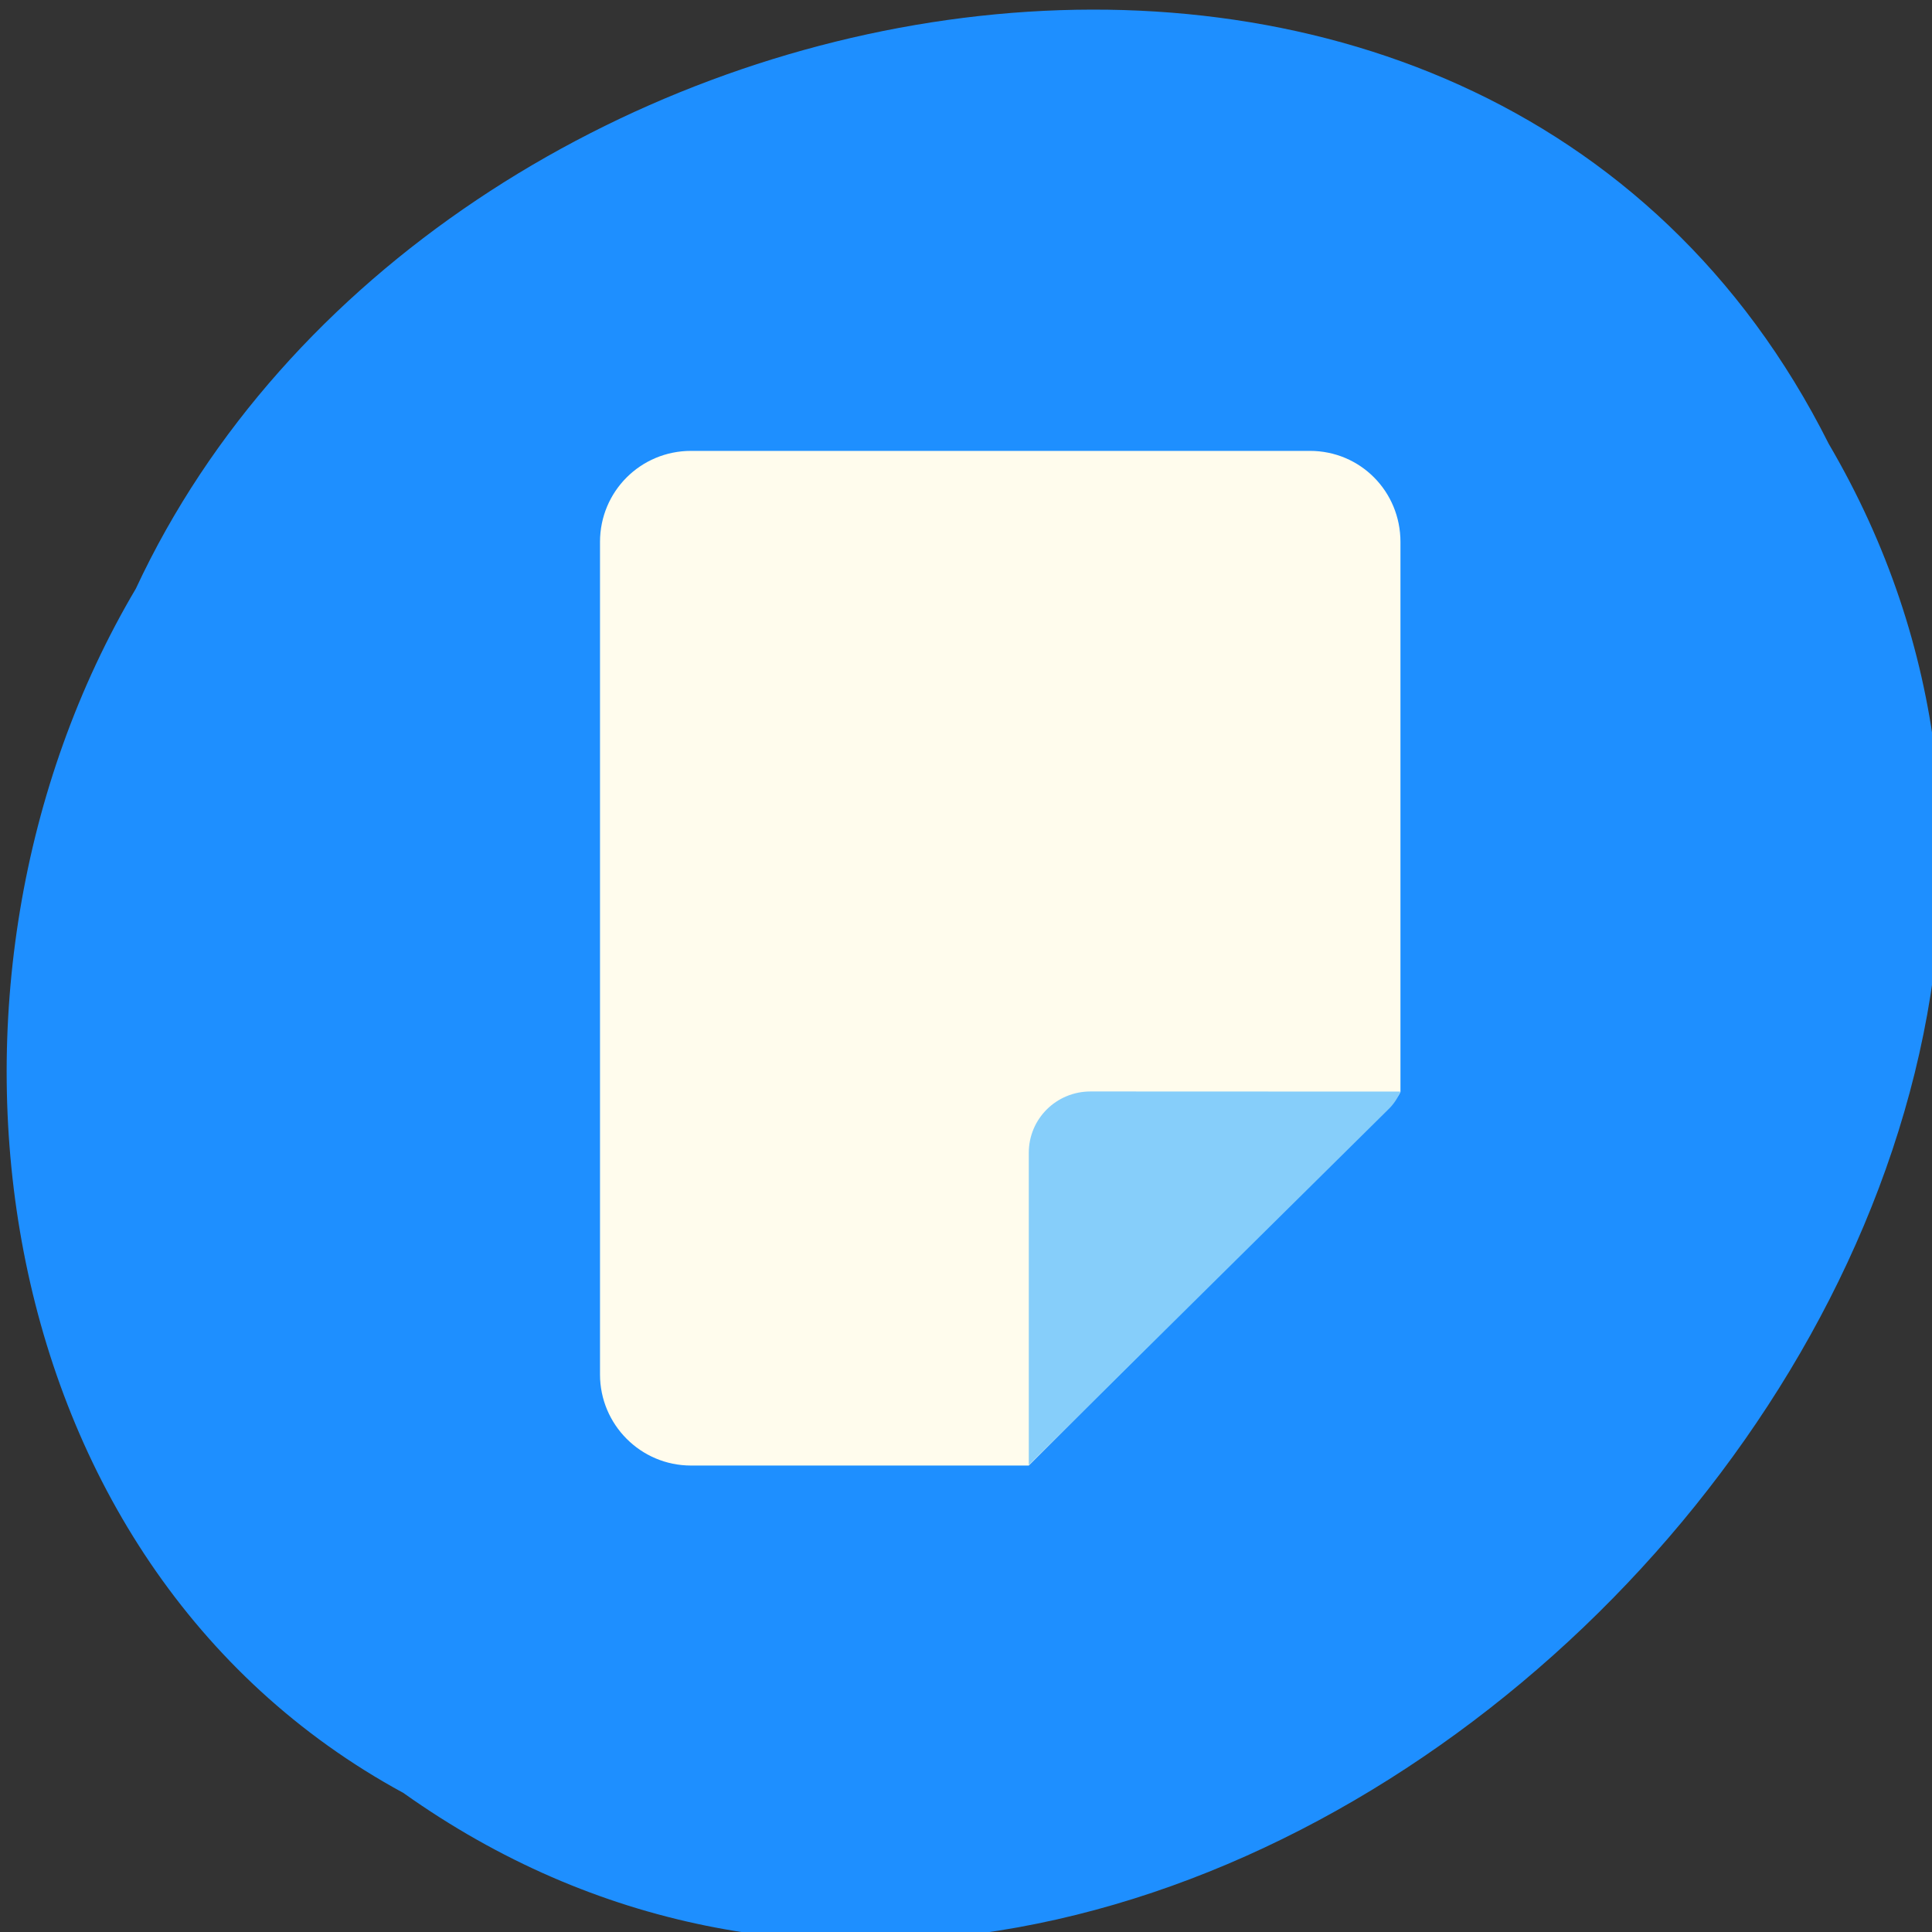 <svg xmlns="http://www.w3.org/2000/svg" viewBox="0 0 16 16"><rect x="0" y="0" width="16" height="16" fill="#333333" stroke="none"/><path d="m 3.34 14.848 c 6.391 4.543 15.734 -4.473 11.805 -11.172 c -2.875 -5.73 -11.563 -4.078 -14.02 1.199 c -1.926 3.254 -1.289 8.07 2.215 9.973" fill="#1e8fff"/><path d="m 5.723 12.137 c -0.418 0 -0.754 -0.34 -0.754 -0.754 v -6.895 c 0 -0.418 0.336 -0.754 0.754 -0.754 h 5.125 c 0.418 0 0.75 0.336 0.75 0.754 v 4.555 c -0.008 0.016 -0.016 0.031 -0.027 0.043 l -3.051 3.051" fill="#fffced"/><path d="m 11.598 9.04 c -0.023 0.055 -0.059 0.109 -0.105 0.152 l -2.973 2.941 v -2.586 c 0 -0.281 0.227 -0.508 0.512 -0.508" fill="#86cefa"/></svg>